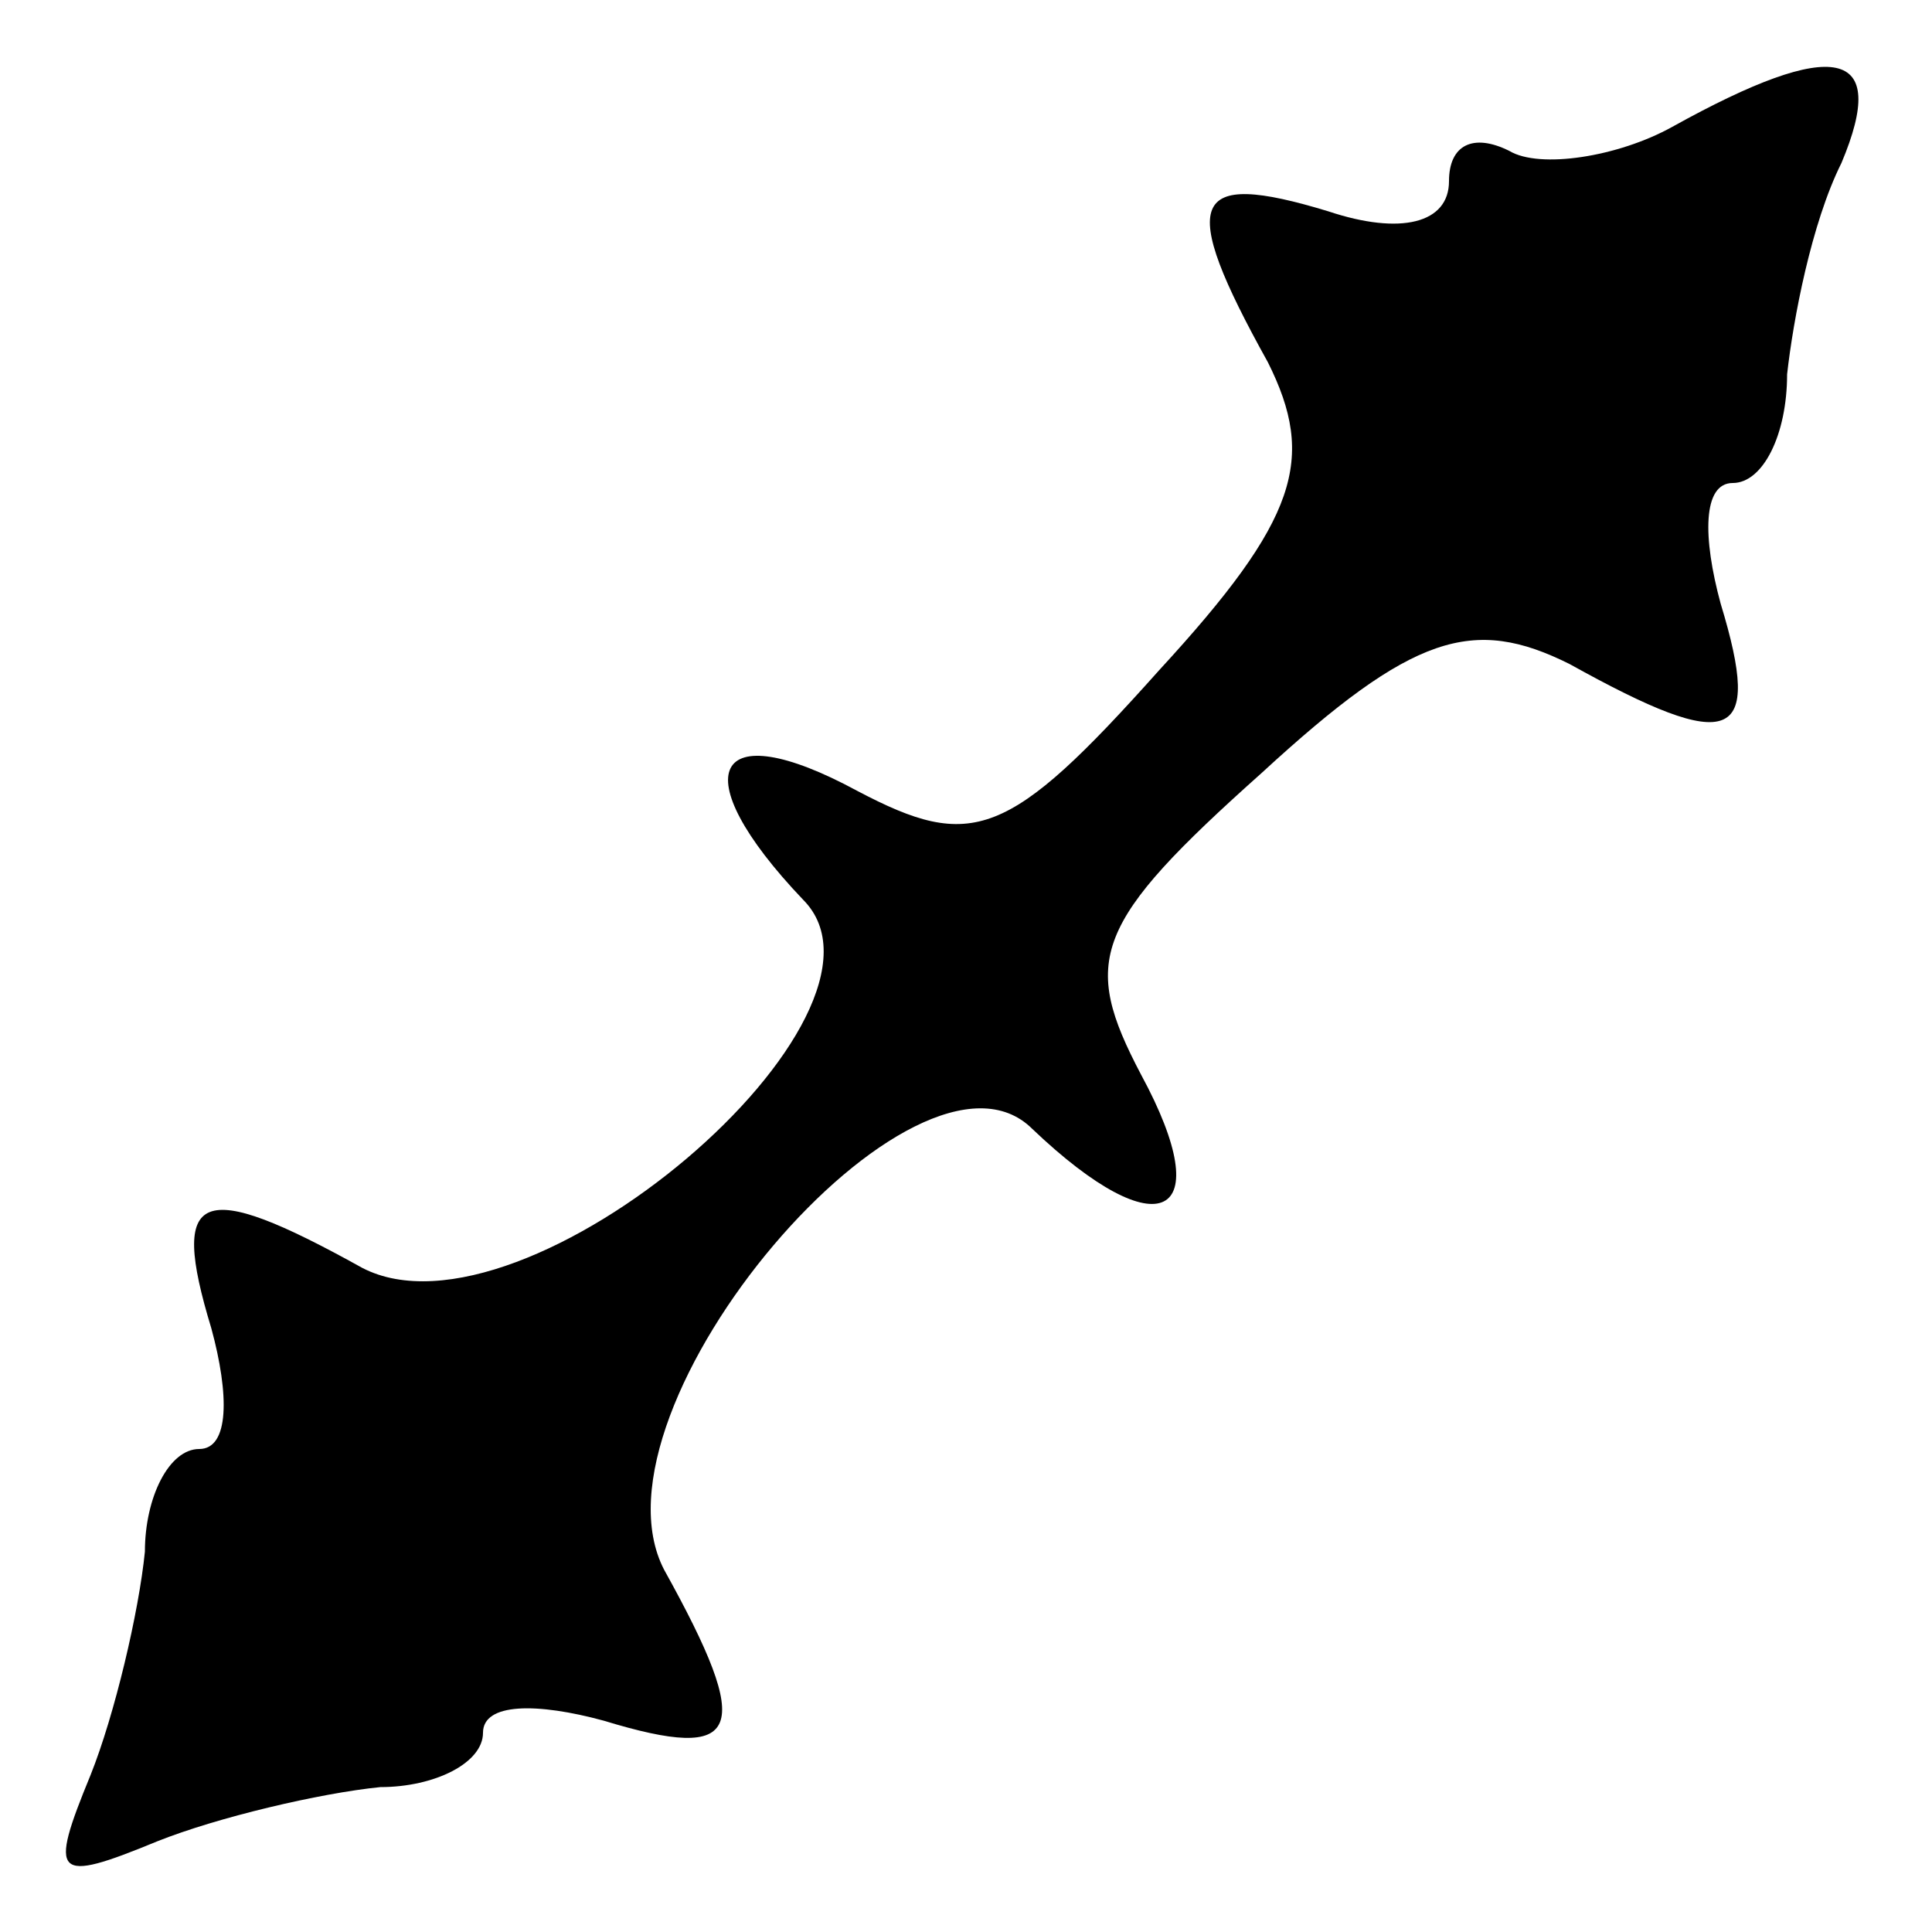 <?xml version="1.0" standalone="no"?>
<!DOCTYPE svg PUBLIC "-//W3C//DTD SVG 20010904//EN"
 "http://www.w3.org/TR/2001/REC-SVG-20010904/DTD/svg10.dtd">
<svg version="1.0" xmlns="http://www.w3.org/2000/svg"
 width="32pt" height="32pt" viewBox="0 0 32 32"
 preserveAspectRatio="xMidYMid meet">
<g transform="translate(0,32) scale(0.1,-0.1)"
fill="#000000" stroke="none">
<path fill="#000000" stroke="none" d="M277 299 c-9 -5 -22 -7 -27 -4 -6 3
-10 1 -10 -5 0 -7 -8 -9 -20 -5 -23 7 -25 2 -10 -25 8 -16 5 -26 -18 -51 -25
-28 -31 -30 -50 -20 -24 13 -29 3 -9 -18 19 -19 -46 -75 -73 -61 -27 15 -32
13 -25 -10 3 -11 3 -20 -2 -20 -5 0 -9 -8 -9 -17 -1 -10 -5 -27 -9 -37 -7 -17
-6 -18 11 -11 10 4 27 8 37 9 9 0 17 4 17 9 0 5 9 5 20 2 23 -7 25 -2 10 25
-14 27 42 92 61 73 21 -20 31 -15 18 9 -10 19 -8 25 20 50 25 23 35 26 51 18
27 -15 32 -13 25 10 -3 11 -3 20 2 20 5 0 9 8 9 18 1 9 4 25 9 35 8 19 -1 21
-28 6z"/>
</g>
</svg>
